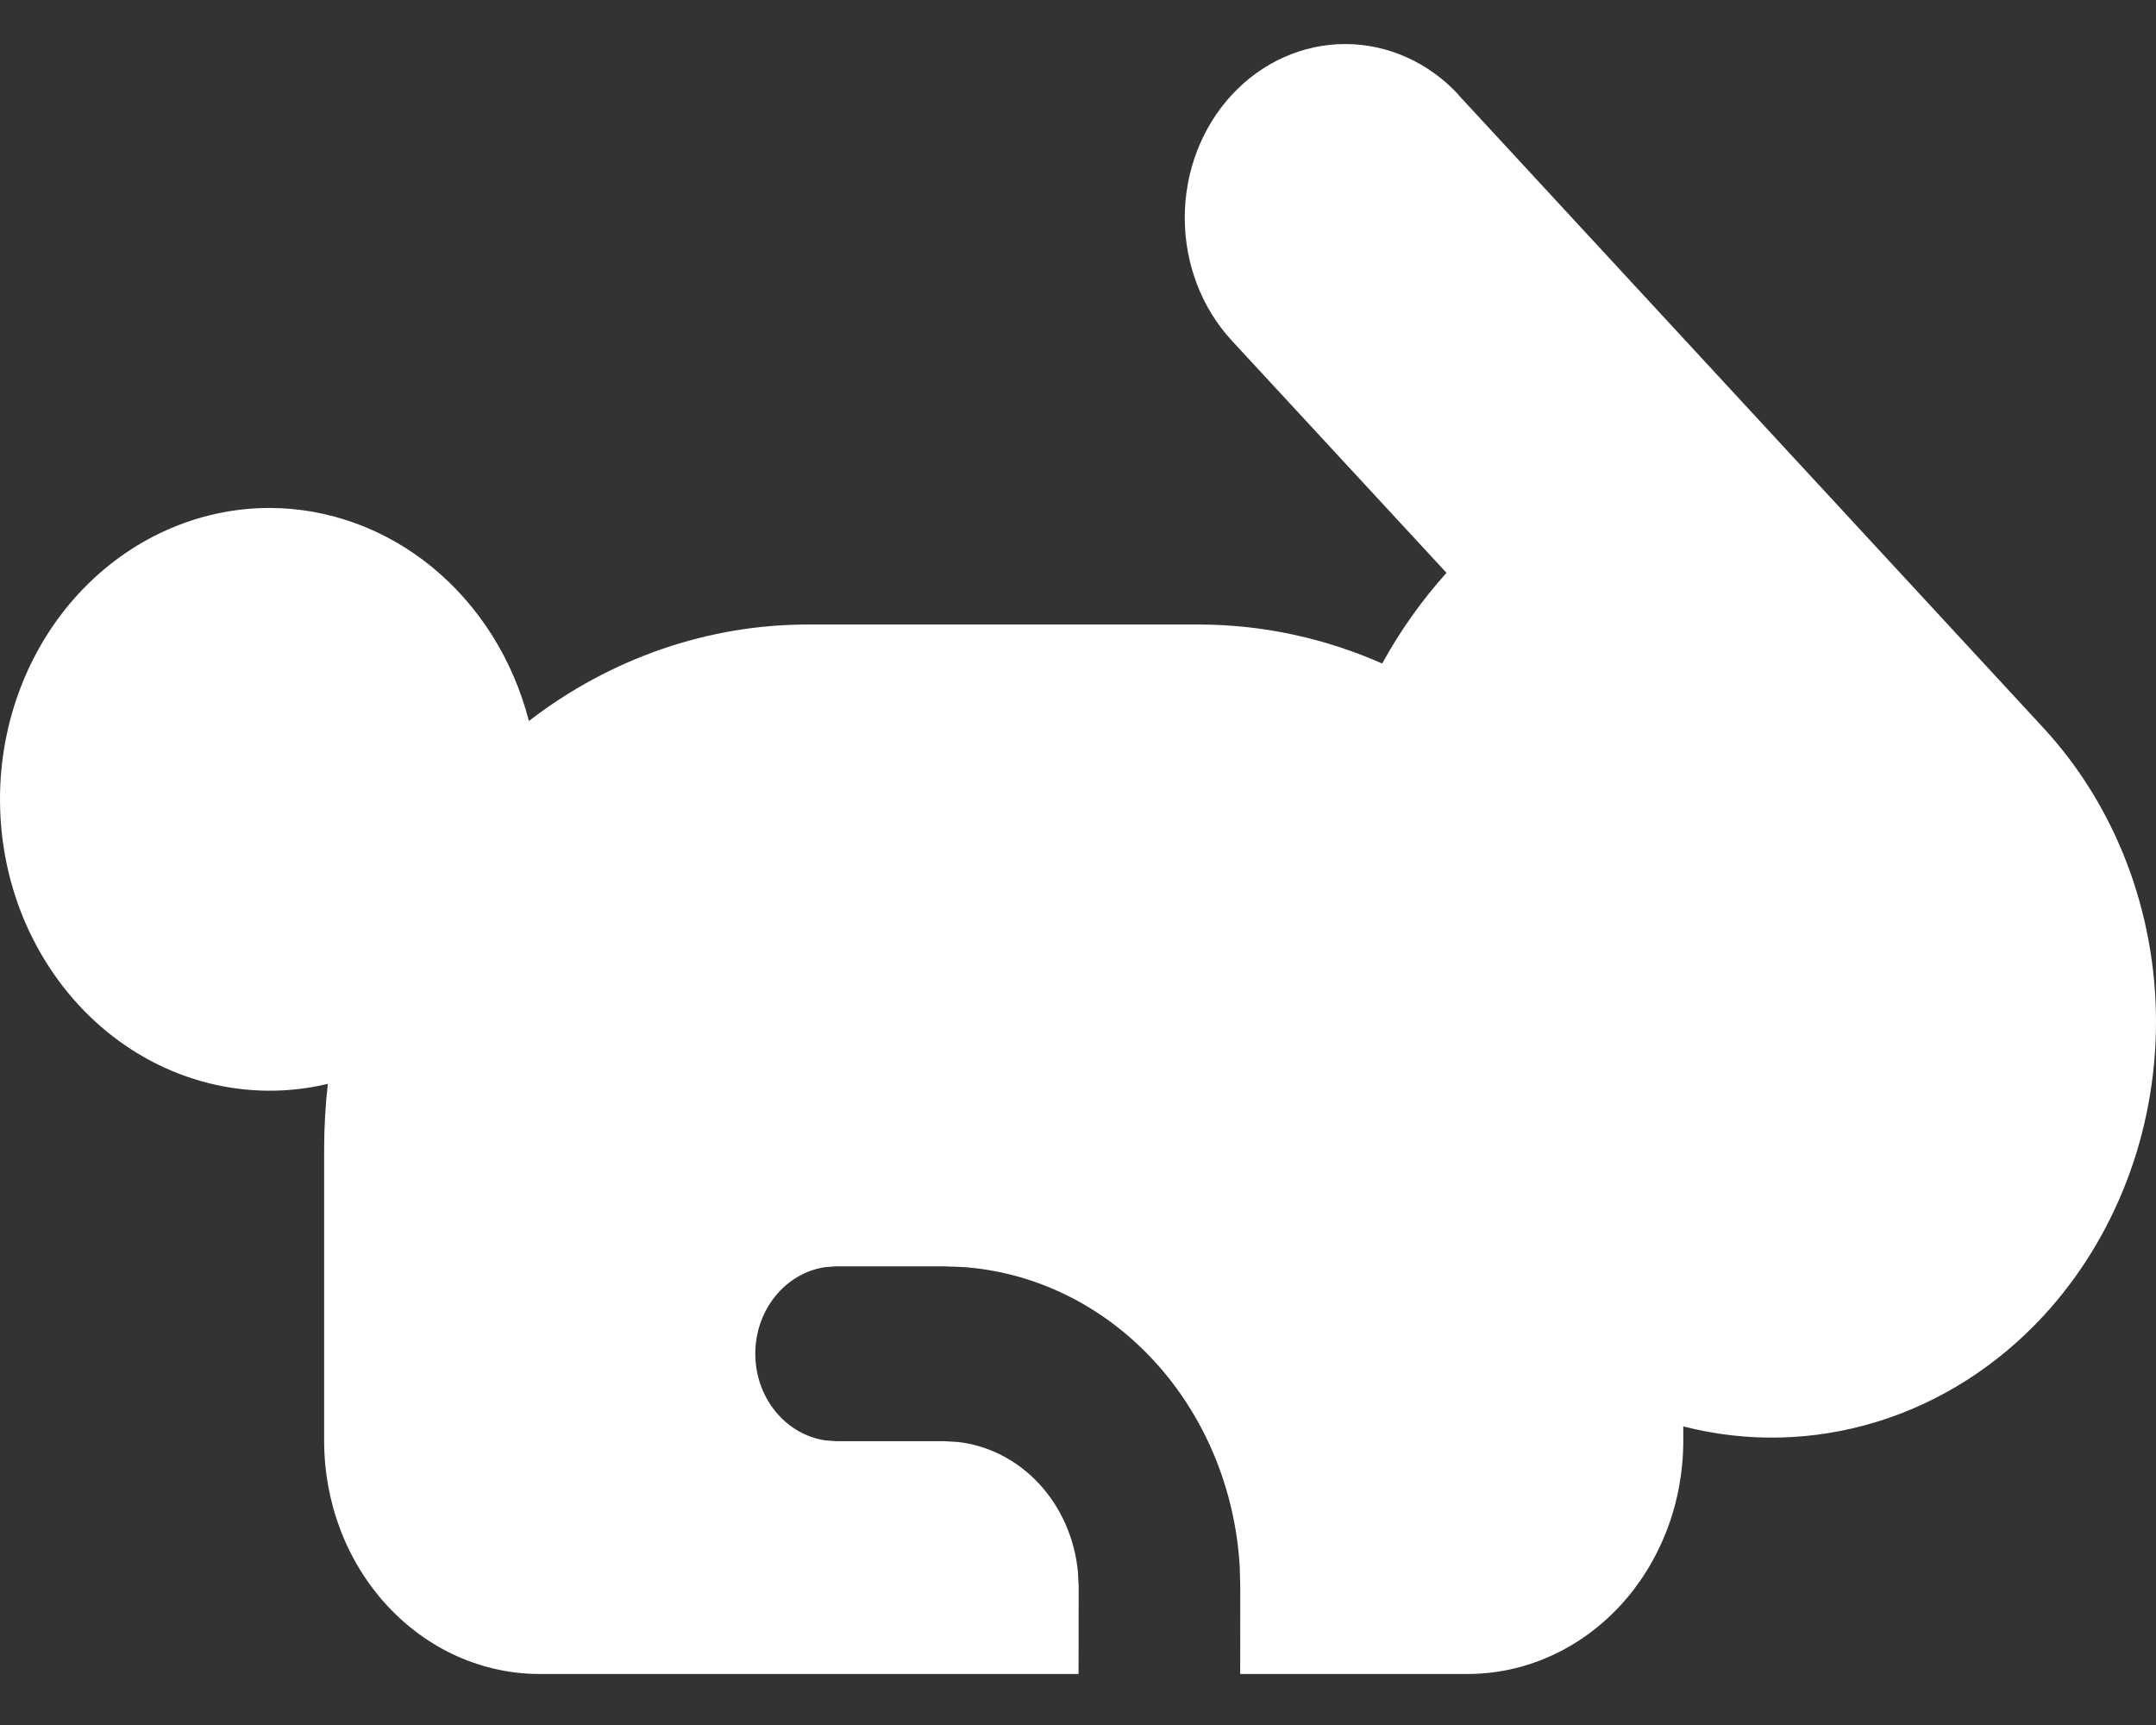 <svg width="35" height="28" viewBox="0 0 35 28" fill="none" xmlns="http://www.w3.org/2000/svg">
<rect x="0" y="0" width="35" height="28" fill="#333333" stroke="none"/>
<path d="M23.678 1.543L33.174 11.817C34.343 13.083 35 14.799 35 16.587C35 18.375 34.343 20.091 33.174 21.358C32.423 22.172 31.491 22.765 30.467 23.079C29.443 23.393 28.361 23.419 27.326 23.153V23.387C27.326 23.884 27.236 24.376 27.06 24.835C26.884 25.294 26.627 25.711 26.302 26.063C25.977 26.414 25.591 26.693 25.166 26.883C24.741 27.074 24.285 27.172 23.825 27.172H20.133L20.134 25.759L20.126 25.441C20.055 24.176 19.559 22.983 18.73 22.085C17.902 21.188 16.799 20.647 15.628 20.566L15.324 20.555H13.573L13.397 20.568C13.082 20.614 12.794 20.782 12.585 21.041C12.376 21.299 12.261 21.631 12.261 21.974C12.261 22.317 12.376 22.648 12.585 22.906C12.794 23.165 13.082 23.333 13.397 23.38L13.575 23.393H15.325L15.548 23.406C16.048 23.462 16.515 23.702 16.871 24.087C17.226 24.471 17.448 24.976 17.499 25.517L17.511 25.759L17.509 27.172H8.759C8.299 27.172 7.844 27.073 7.419 26.883C6.995 26.692 6.609 26.413 6.285 26.062C5.96 25.71 5.702 25.293 5.527 24.834C5.352 24.375 5.262 23.884 5.262 23.387V18.655C5.262 18.296 5.283 17.941 5.322 17.593C4.682 17.746 4.019 17.741 3.381 17.58C2.743 17.419 2.147 17.105 1.636 16.662C1.126 16.219 0.714 15.658 0.43 15.02C0.147 14.383 6.75253e-05 13.684 1.40347e-06 12.977C-0.001 11.723 0.459 10.521 1.279 9.633C2.1 8.746 3.212 8.247 4.373 8.245C5.329 8.246 6.258 8.584 7.019 9.209C7.779 9.833 8.33 10.709 8.586 11.703C9.913 10.681 11.504 10.133 13.134 10.137H19.454C20.509 10.137 21.517 10.364 22.438 10.77C22.731 10.237 23.082 9.743 23.482 9.298L19.996 5.528C19.507 4.999 19.233 4.282 19.233 3.534C19.233 2.787 19.507 2.07 19.996 1.541C20.238 1.279 20.525 1.071 20.841 0.93C21.157 0.788 21.496 0.715 21.838 0.715C22.18 0.715 22.519 0.788 22.835 0.93C23.151 1.071 23.439 1.279 23.68 1.541" fill="white"/>
</svg>
